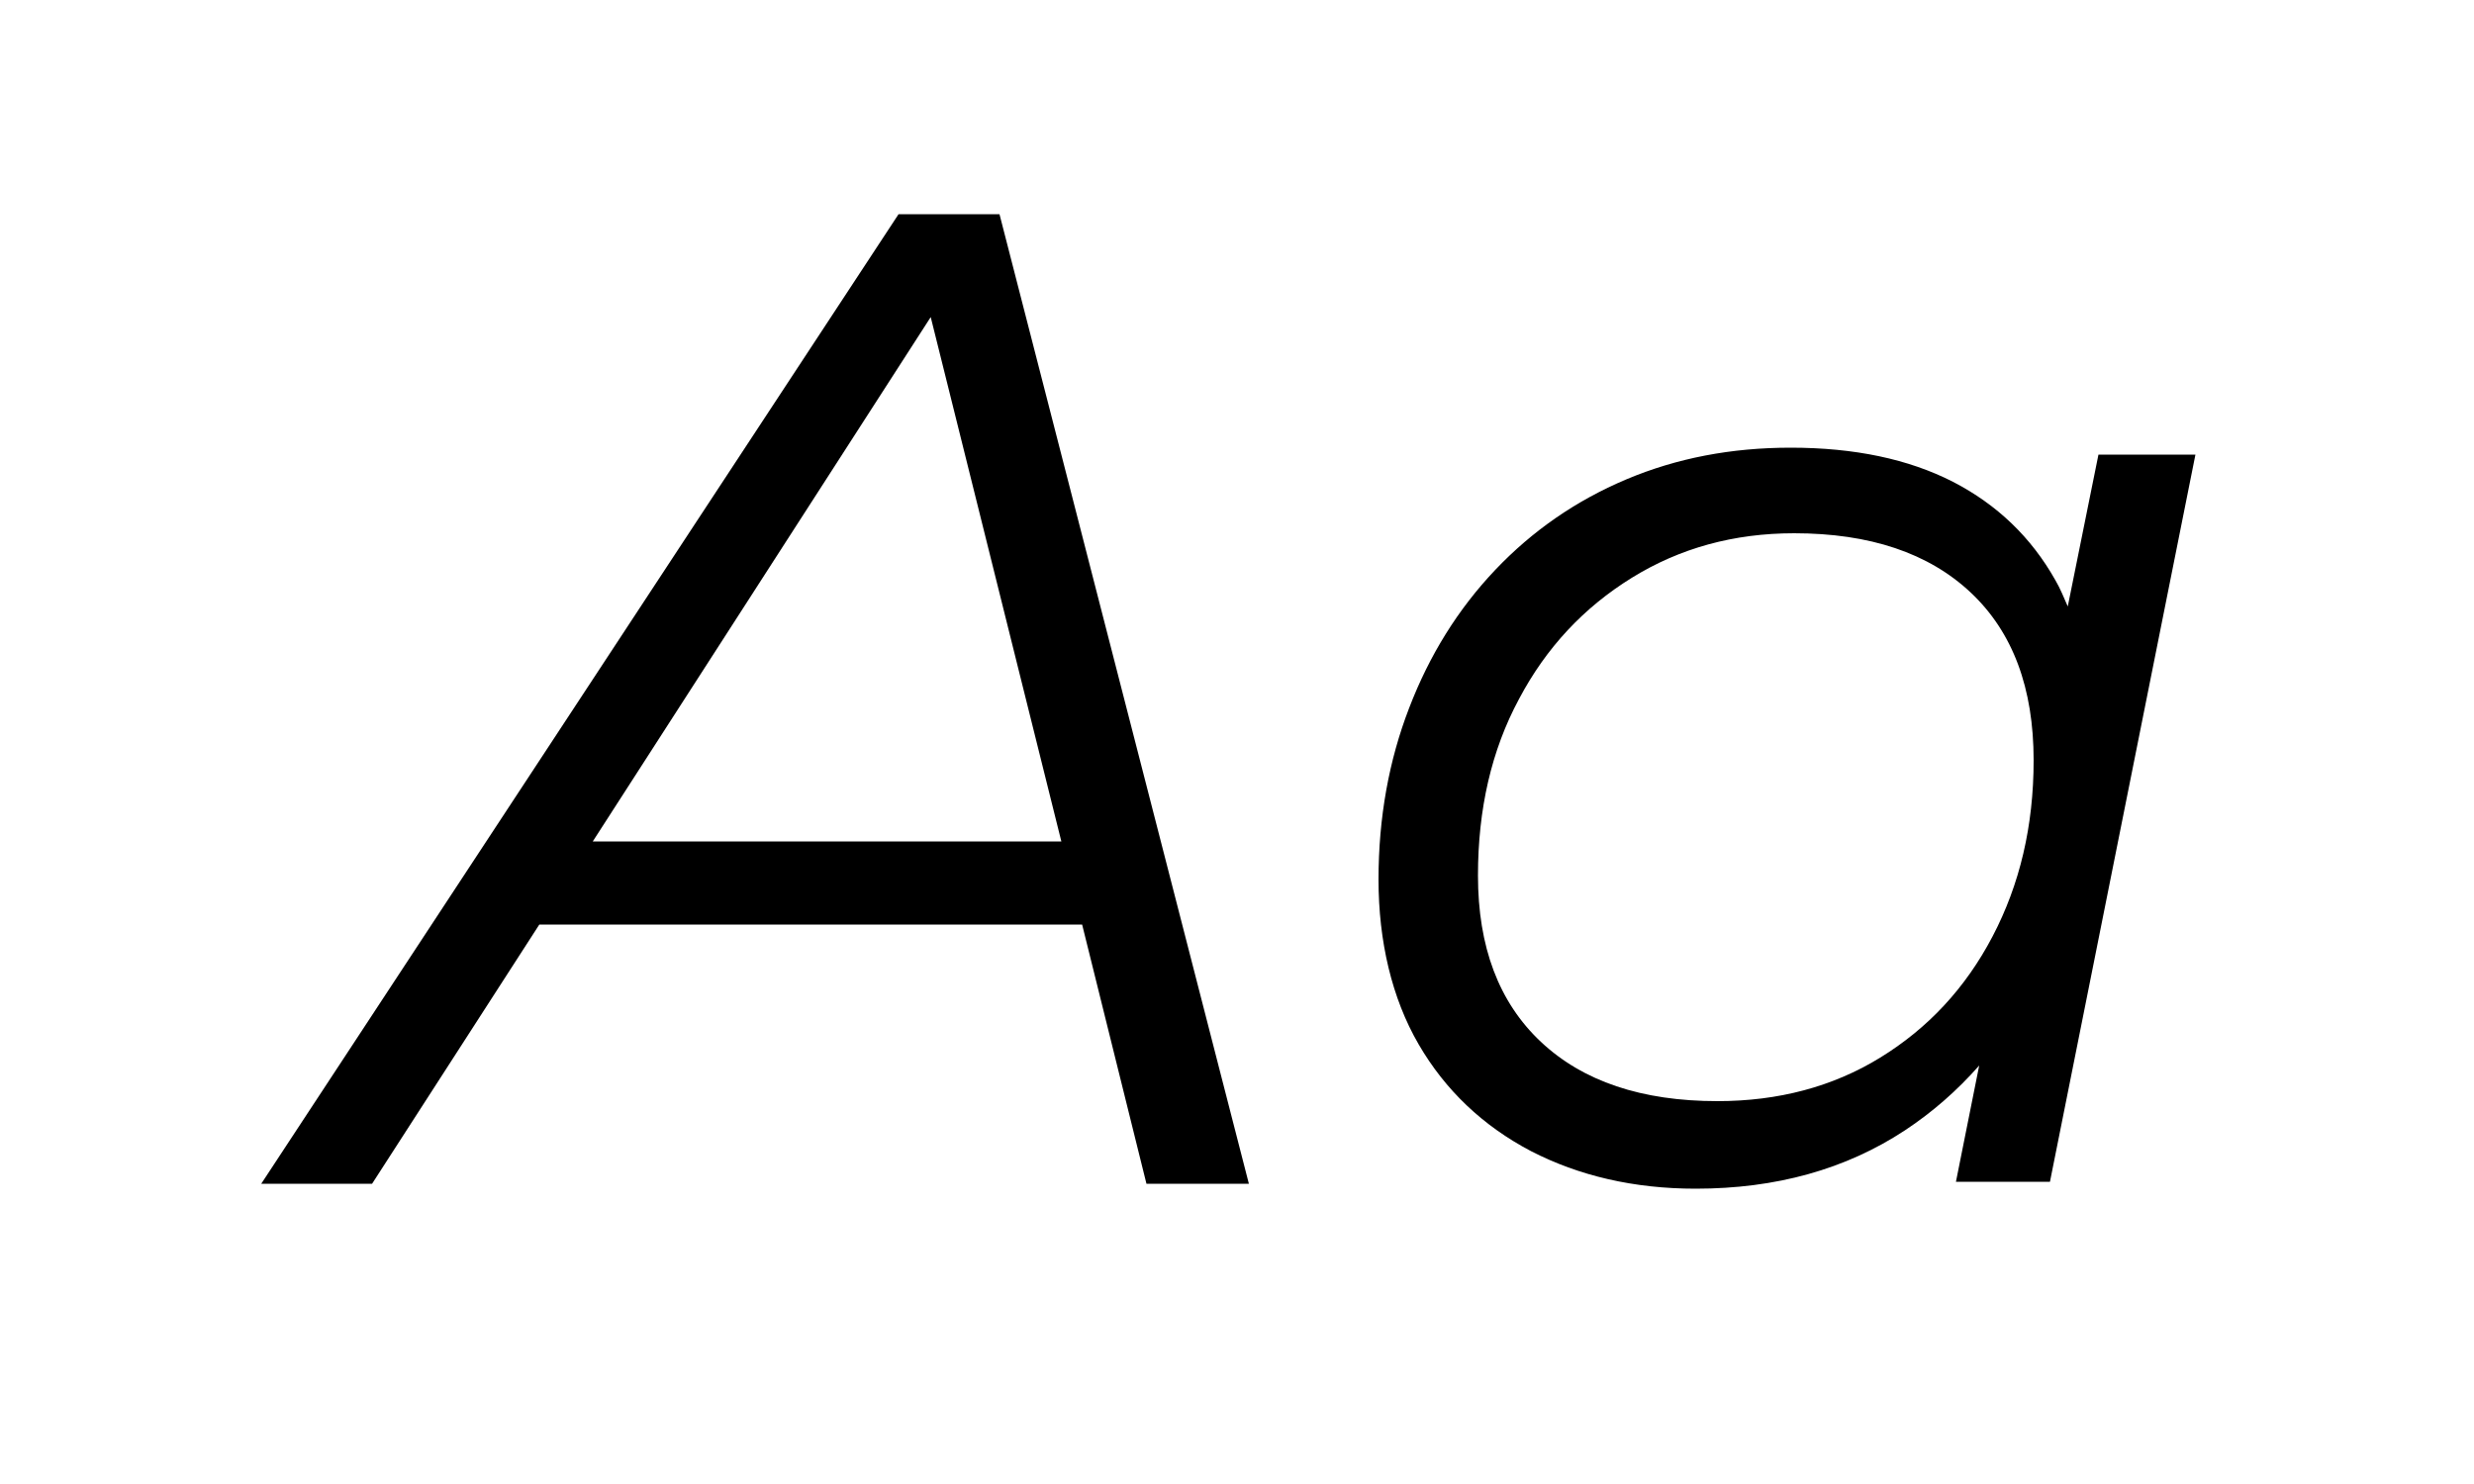 <?xml version="1.0" encoding="UTF-8"?>
<svg id="Layer_1" data-name="Layer 1" xmlns="http://www.w3.org/2000/svg" viewBox="0 0 50 30">
  <path d="m23.17,23.93h2.07l-5.04-19.6h-2.04L5.28,23.93h2.24l3.38-5.24h10.97l1.3,5.24Zm-11.19-6.92l6.83-10.6,2.64,10.6h-9.47Z"/>
  <path d="m42.41,9.19l-.62,3.07c-.08-.18-.15-.36-.25-.53-.49-.87-1.18-1.53-2.07-1.99-.9-.46-1.99-.69-3.28-.69-1.2,0-2.3.21-3.32.64s-1.9,1.04-2.65,1.83c-.75.79-1.33,1.72-1.74,2.79-.41,1.06-.62,2.22-.62,3.47s.27,2.4.81,3.33c.54.93,1.3,1.65,2.27,2.16.97.5,2.08.76,3.33.76,1.62,0,3.03-.39,4.23-1.18.56-.37,1.06-.81,1.5-1.31l-.47,2.35h1.9l2.94-14.7h-1.99Zm-4.41,12.19c-.96.59-2.06.88-3.29.88-1.53,0-2.72-.4-3.57-1.2-.85-.8-1.27-1.92-1.27-3.36,0-1.34.27-2.53.83-3.57.55-1.04,1.31-1.85,2.28-2.45.97-.6,2.06-.9,3.28-.9,1.53,0,2.72.4,3.57,1.2.85.8,1.27,1.93,1.27,3.39,0,1.33-.28,2.51-.83,3.56-.55,1.05-1.31,1.86-2.27,2.45Z"/>
</svg>
